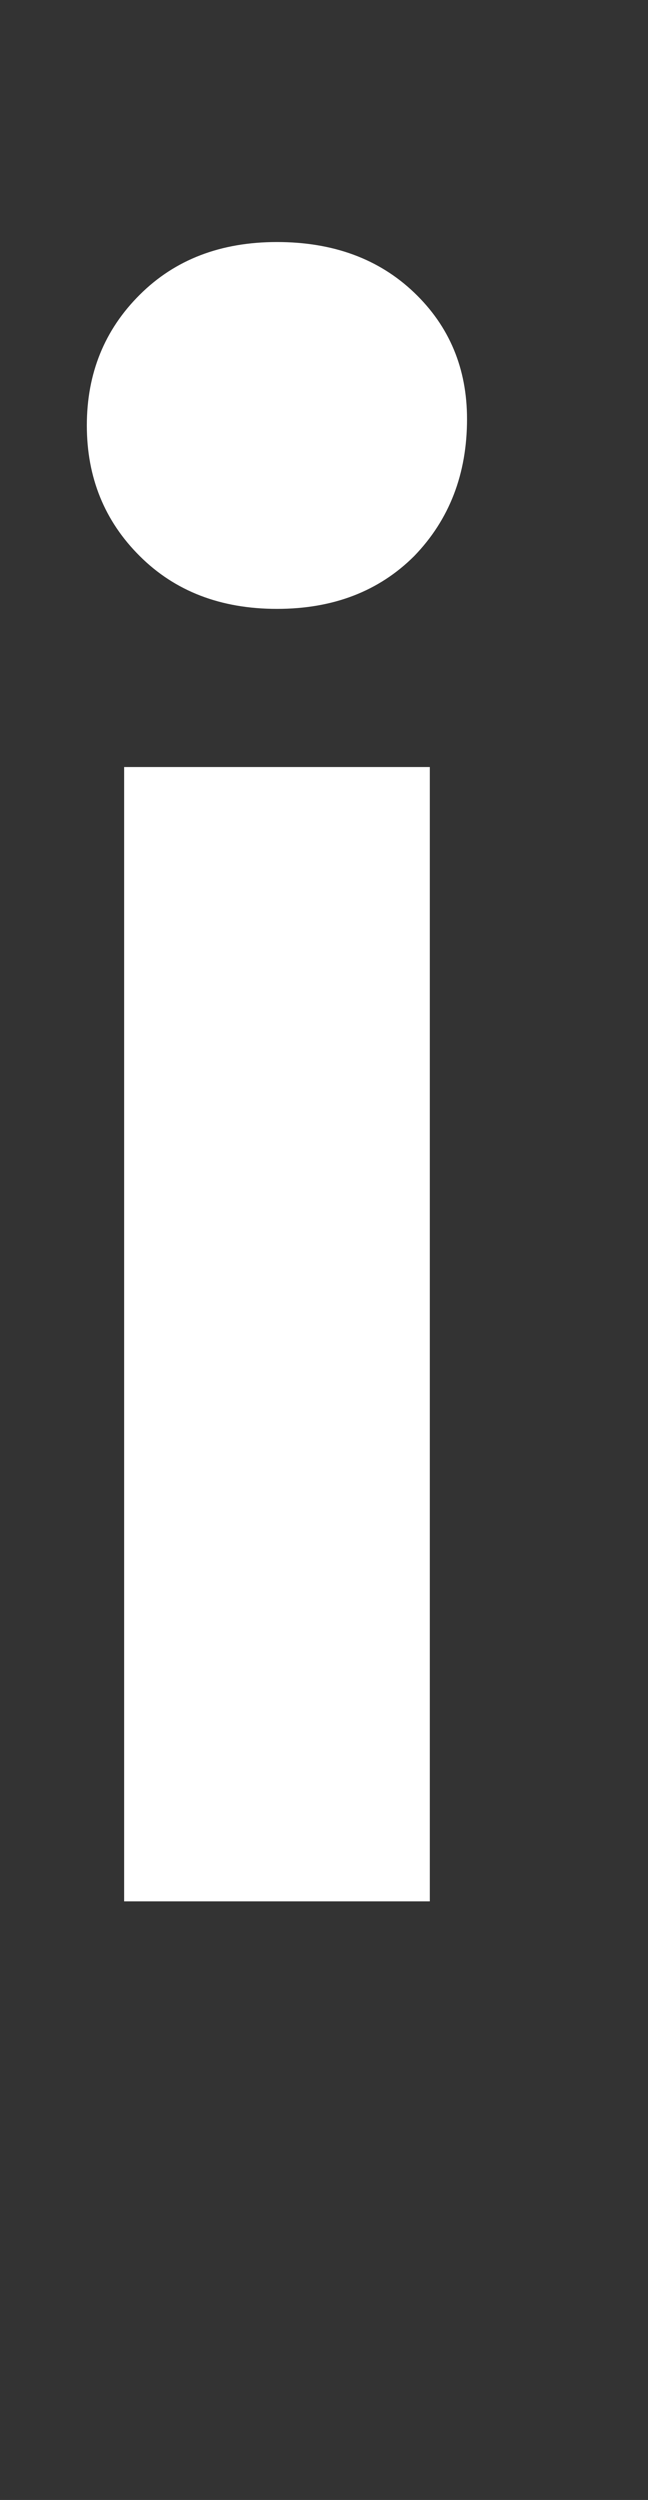 <svg width="7" height="27" viewBox="0 0 7 27" fill="none" xmlns="http://www.w3.org/2000/svg">
<rect x="0" y="0" width="7" height="27" fill="#333333" stroke="none"/>
<path d="M1.341 8.284H4.643V20.535H1.341V8.284ZM2.992 6.576C2.385 6.576 1.891 6.386 1.51 6.006C1.129 5.627 0.938 5.156 0.938 4.595C0.938 4.033 1.129 3.562 1.51 3.183C1.891 2.803 2.385 2.614 2.992 2.614C3.599 2.614 4.093 2.796 4.474 3.16C4.855 3.524 5.045 3.98 5.045 4.526C5.045 5.118 4.855 5.612 4.474 6.006C4.093 6.386 3.599 6.576 2.992 6.576Z" fill="white"/>
</svg>
